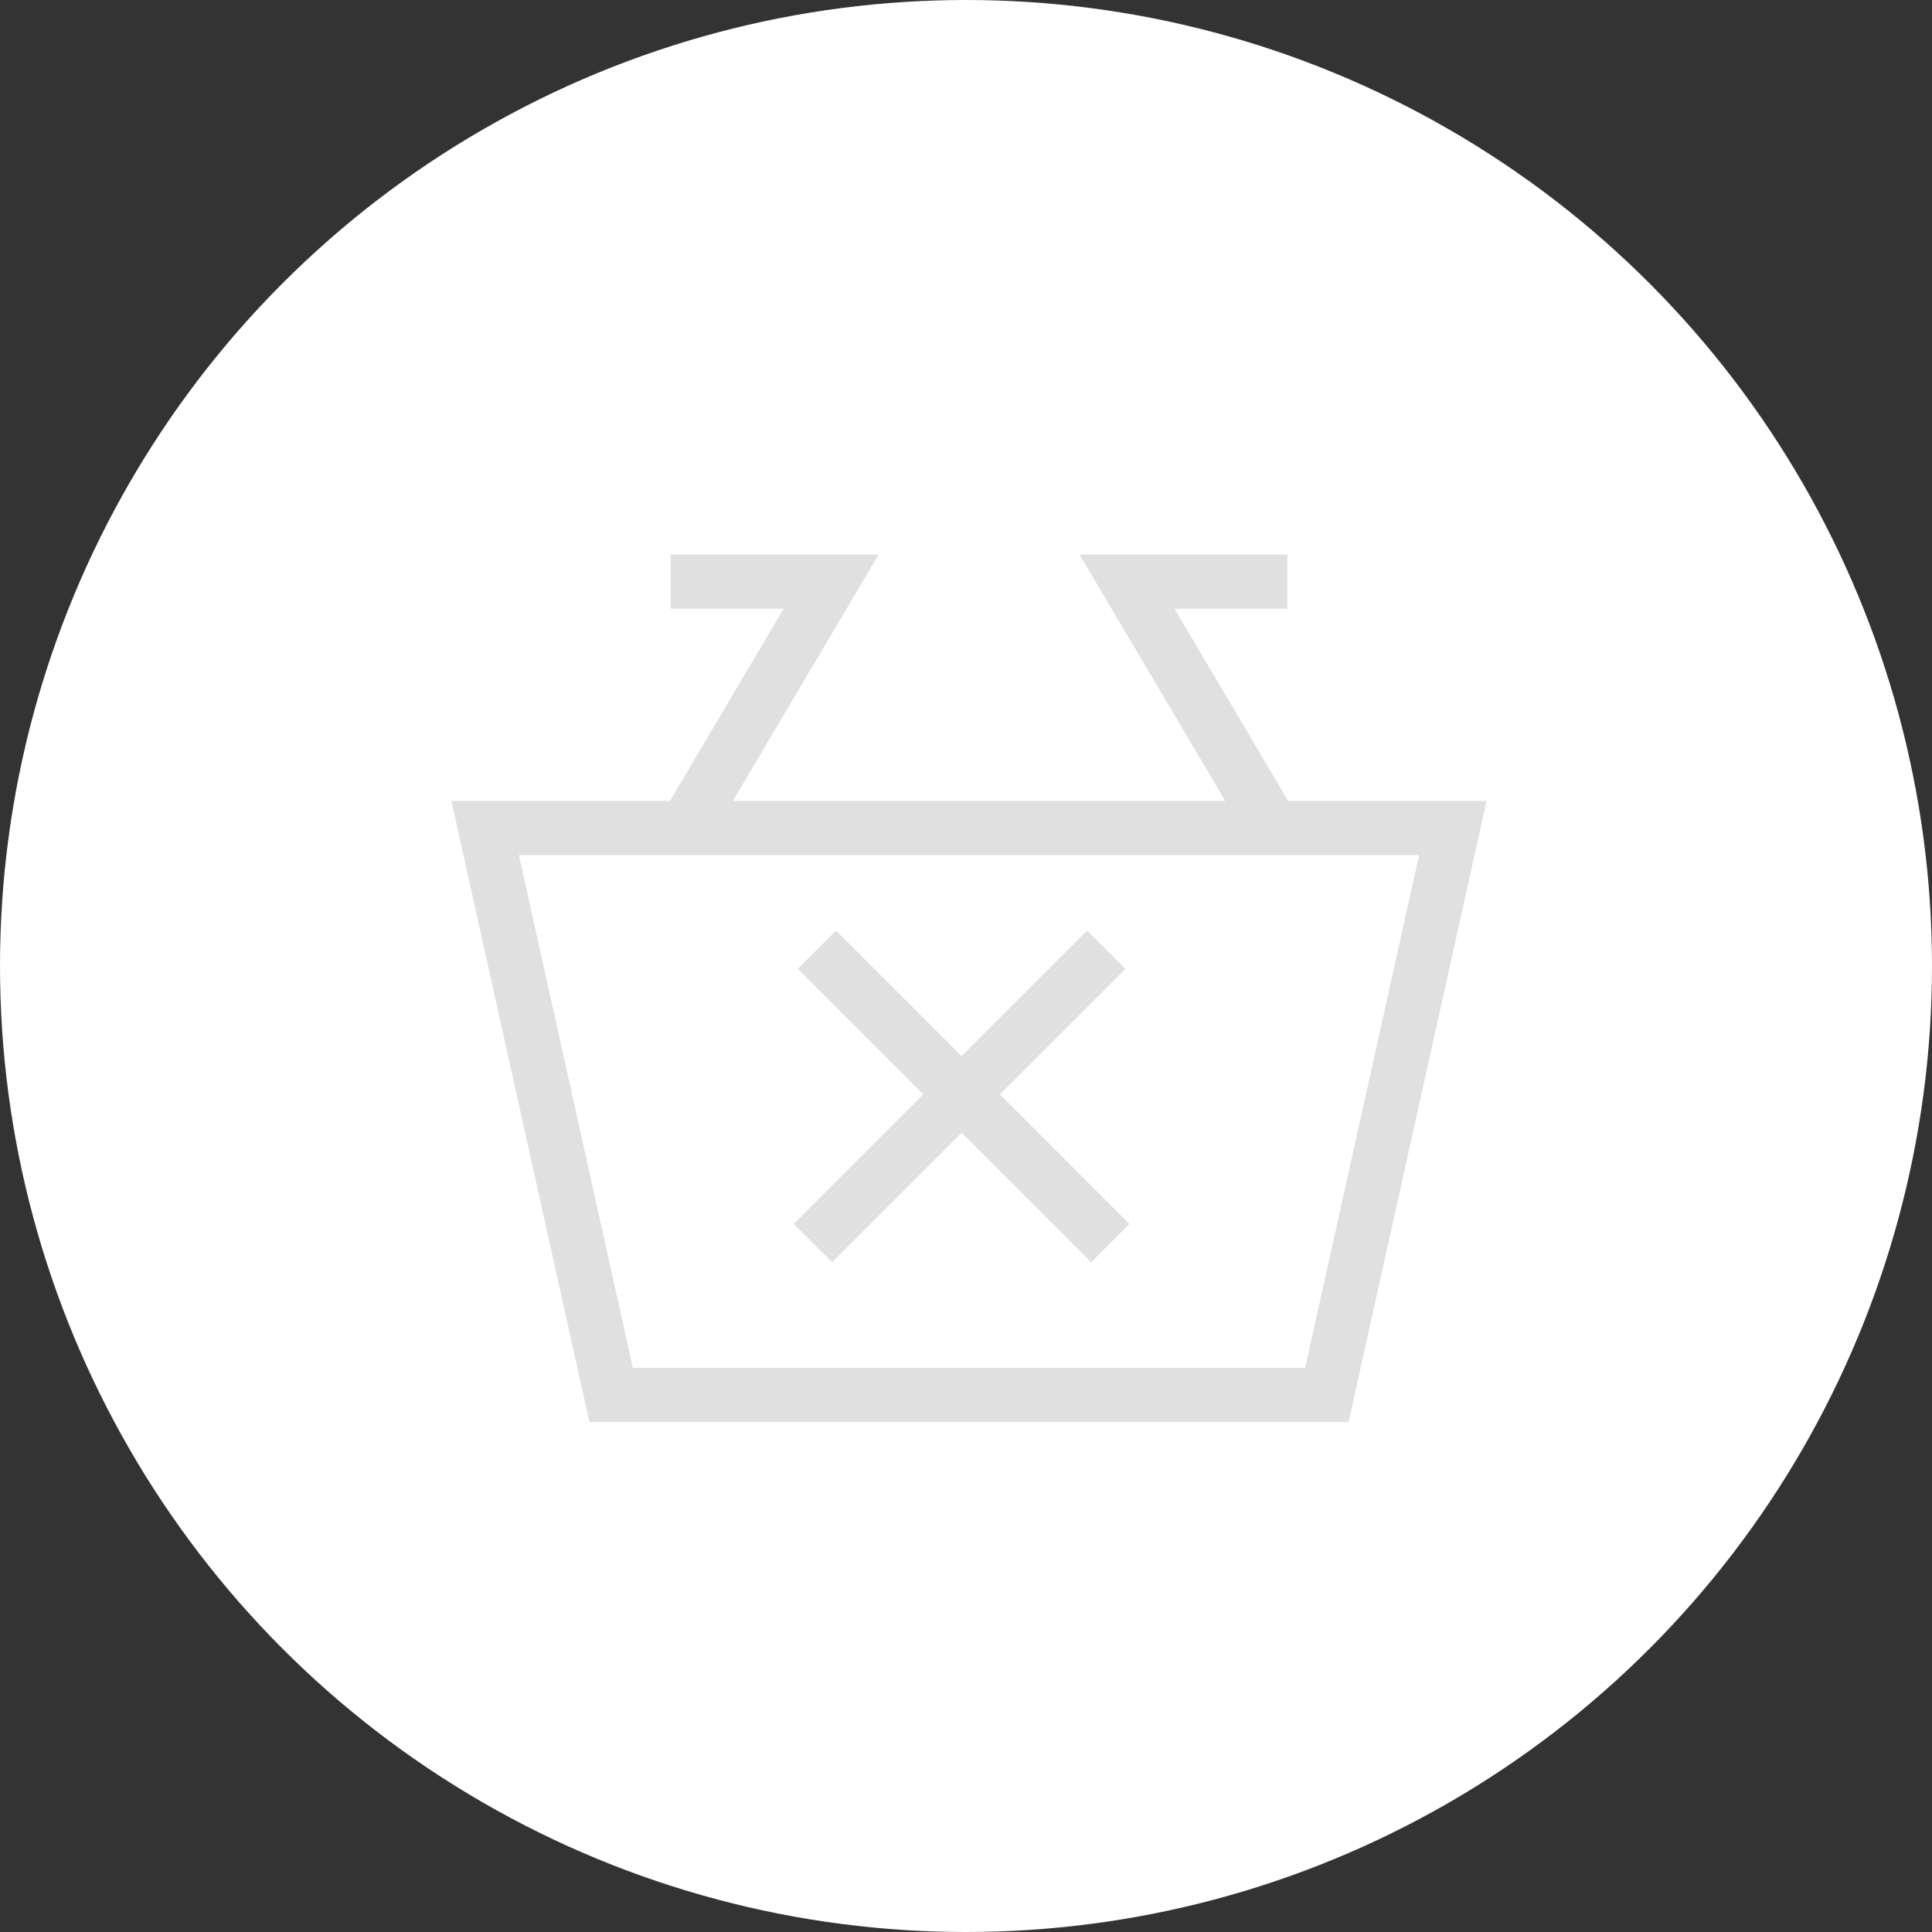 <svg width="321" height="321" viewBox="0 0 321 321" fill="none" xmlns="http://www.w3.org/2000/svg">
<rect x="0" y="0" width="321" height="321" fill="#333333" stroke="none"/>
<circle cx="160.5" cy="160.5" r="160.5" fill="white"/>
<path d="M101.543 231.77L80.61 137.57H241.39L220.457 231.77H101.543Z" stroke="#E0E0E0" stroke-width="9"/>
<path d="M213.893 96.643L187.253 96.643L210.789 136.434" stroke="#E0E0E0" stroke-width="9"/>
<path d="M111.449 96.643L138.089 96.643L114.552 136.434" stroke="#E0E0E0" stroke-width="9"/>
<line x1="135.729" y1="157.785" x2="184.485" y2="206.541" stroke="#E0E0E0" stroke-width="9"/>
<line y1="-4.5" x2="68.951" y2="-4.5" transform="matrix(-0.707 0.707 0.707 0.707 187 160.967)" stroke="#E0E0E0" stroke-width="9"/>
</svg>
